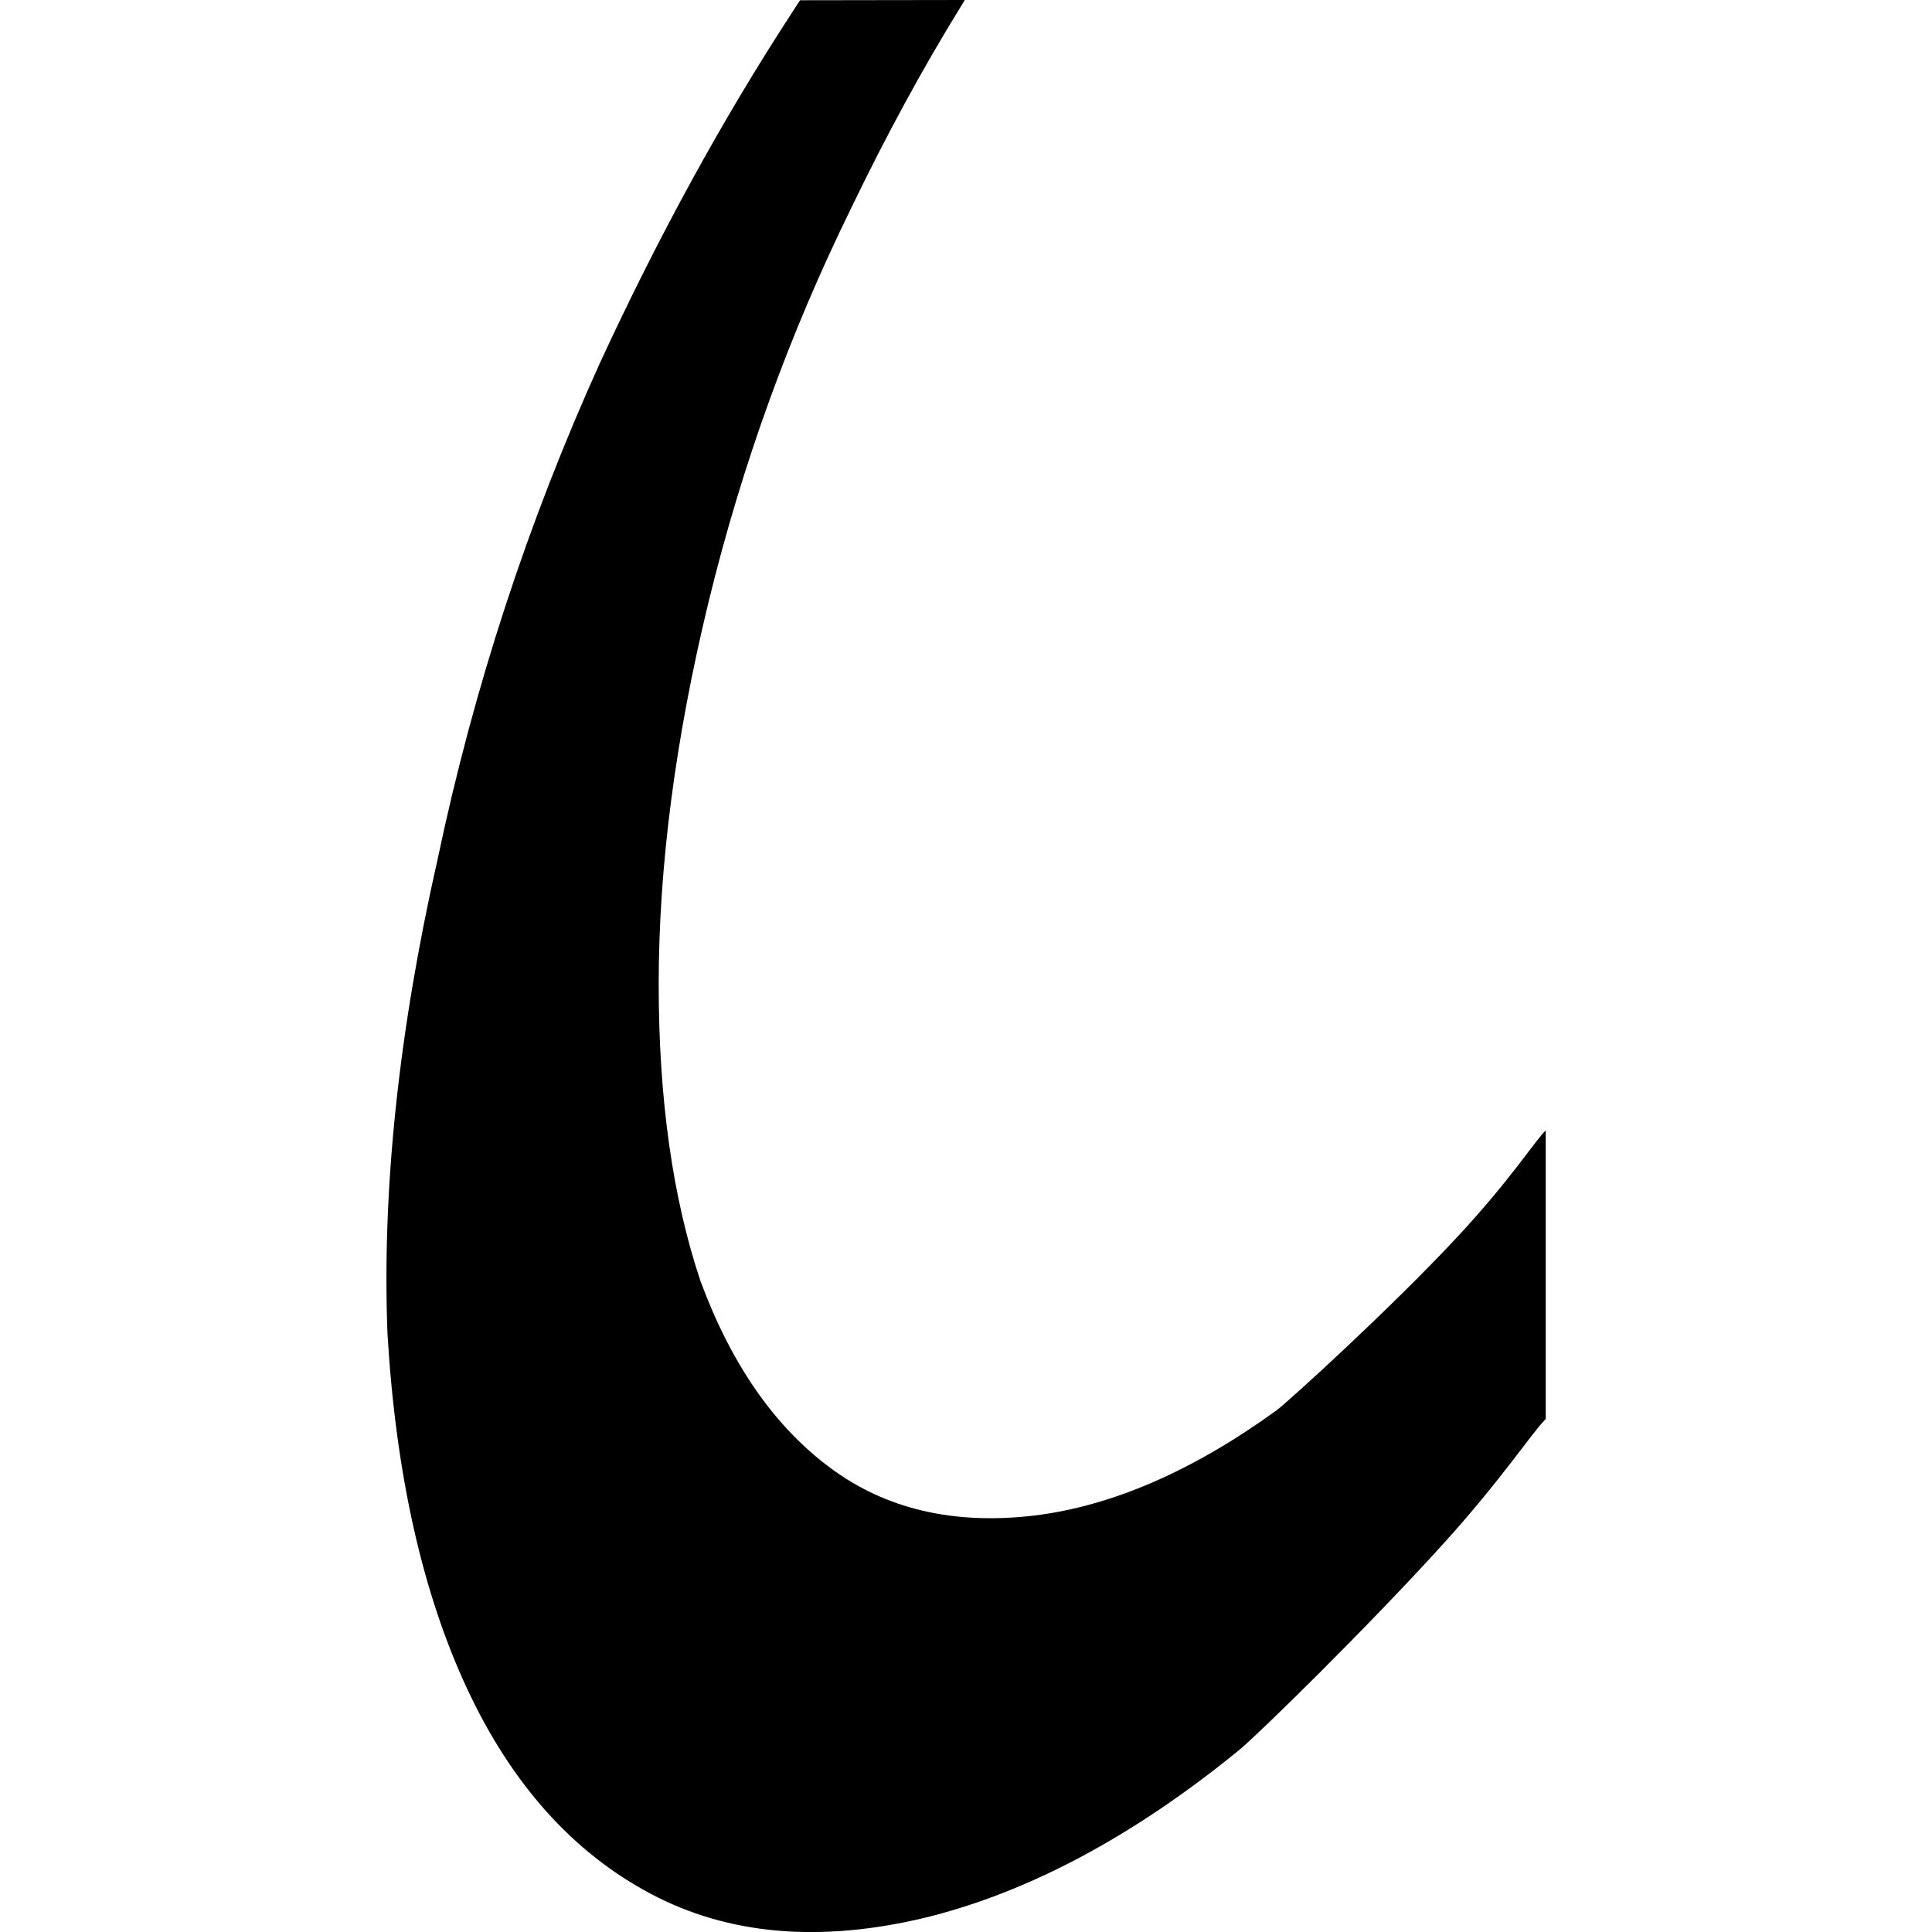 <?xml version="1.0" encoding="UTF-8" standalone="no"?>
<svg
   height="16px"
   viewBox="0 0 16 16"
   width="16px"
   version="1.1"
   id="svg135"
   xmlns="http://www.w3.org/2000/svg"
   xmlns:svg="http://www.w3.org/2000/svg">
  <defs
     id="defs139" />
  <path
     style="font-style:normal;font-variant:normal;font-weight:normal;font-stretch:normal;font-size:medium;line-height:125%;font-family:'Impregnable Personal Use Only';-inkscape-font-specification:'Impregnable Personal Use Only';letter-spacing:0px;word-spacing:0px;fill:#000000;fill-opacity:1;stroke:none;stroke-width:0.508px;stroke-linecap:butt;stroke-linejoin:miter;stroke-opacity:1"
     d="m 6.626,0.002 c 0,0 -0.048,0.072 -0.071,0.109 C 5.985,0.985 5.457,1.949 4.971,3 4.372,4.321 3.923,5.695 3.623,7.121 3.3,8.548 3.163,9.856 3.209,11.045 c 0.069,1.162 0.288,2.14 0.656,2.933 0.369,0.793 0.875,1.36 1.521,1.704 0.645,0.343 1.406,0.409 2.282,0.198 0.853,-0.211 1.718,-0.672 2.593,-1.386 0.16,-0.131 1.067,-1.02 1.691,-1.708 0.494,-0.546 0.729,-0.915 0.849,-1.034 V 9.362 c -0.077,0.069 -0.286,0.403 -0.735,0.885 -0.555,0.595 -1.394,1.357 -1.493,1.432 C 9.88,12.181 9.211,12.472 8.566,12.551 7.898,12.63 7.334,12.498 6.873,12.154 6.412,11.811 6.055,11.296 5.801,10.609 5.571,9.922 5.455,9.104 5.455,8.152 c 0,-0.977 0.138,-2.035 0.414,-3.171 C 6.146,3.846 6.539,2.763 7.045,1.732 7.336,1.127 7.641,0.566 7.961,0.048 7.971,0.032 7.99,0 7.99,0 Z"
     id="path1334-2" />
</svg>
